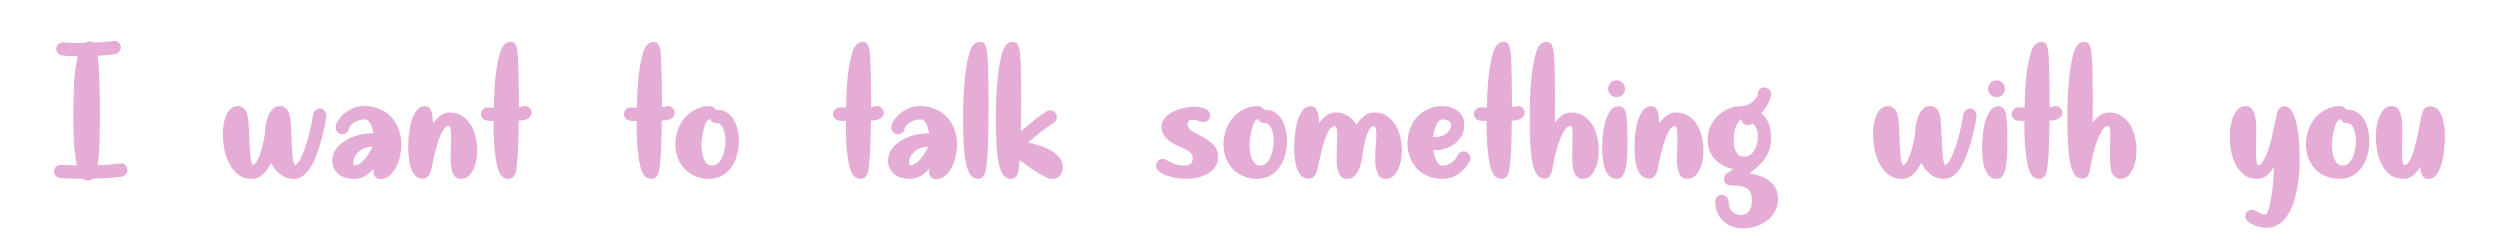 <svg width="1915" height="184" viewBox="0 0 1915 184" fill="none" xmlns="http://www.w3.org/2000/svg">
<g clip-path="url(#clip0_14_3)">
<path d="M43.087 37.55C43.087 35.85 43.597 34.603 44.617 33.81C45.75 32.903 47.11 32.45 48.697 32.45C49.83 32.563 51.133 32.62 52.607 32.62C53.853 32.733 55.27 32.847 56.857 32.96C58.557 32.96 60.427 32.96 62.467 32.96C63.6 32.96 64.45 32.903 65.017 32.79C65.697 32.337 66.377 32.053 67.057 31.94C67.737 31.827 68.303 31.77 68.757 31.77C69.777 31.77 70.74 32.053 71.647 32.62C74.027 32.507 76.463 32.393 78.957 32.28C81.563 32.053 84.17 31.77 86.777 31.43C86.89 31.317 87.117 31.26 87.457 31.26C88.93 31.26 90.12 31.77 91.027 32.79C92.047 33.81 92.557 35 92.557 36.36C92.557 37.607 92.103 38.74 91.197 39.76C90.403 40.667 89.383 41.233 88.137 41.46C85.87 41.8 83.603 42.083 81.337 42.31C79.183 42.423 77.03 42.537 74.877 42.65C75.67 50.47 76.123 58.29 76.237 66.11C76.463 73.93 76.577 81.75 76.577 89.57C76.577 92.63 76.52 95.86 76.407 99.26C76.407 102.547 76.35 105.833 76.237 109.12C76.123 112.407 75.953 115.58 75.727 118.64C75.5 121.587 75.217 124.25 74.877 126.63C77.823 126.403 80.713 126.233 83.547 126.12C86.38 125.893 89.157 125.61 91.877 125.27C91.99 125.27 92.103 125.27 92.217 125.27C92.33 125.157 92.443 125.1 92.557 125.1C94.03 125.1 95.22 125.61 96.127 126.63C97.147 127.65 97.657 128.84 97.657 130.2C97.657 131.447 97.203 132.58 96.297 133.6C95.503 134.507 94.483 135.073 93.237 135.3C89.61 135.867 85.927 136.263 82.187 136.49C78.447 136.603 74.763 136.717 71.137 136.83C70.457 137.51 69.777 137.907 69.097 138.02C68.417 138.247 67.85 138.36 67.397 138.36C66.83 138.36 66.207 138.247 65.527 138.02C64.847 137.907 64.11 137.567 63.317 137C58.557 136.887 54.533 136.773 51.247 136.66C48.073 136.547 46.373 136.49 46.147 136.49C44.787 136.263 43.653 135.697 42.747 134.79C41.84 133.77 41.387 132.637 41.387 131.39C41.387 129.803 41.897 128.557 42.917 127.65C44.05 126.743 45.353 126.29 46.827 126.29C46.94 126.29 48.073 126.347 50.227 126.46C52.38 126.573 55.27 126.63 58.897 126.63C57.65 120.17 56.857 113.653 56.517 107.08C56.29 100.393 56.177 93.82 56.177 87.36C56.177 80.22 56.347 72.853 56.687 65.26C57.027 57.667 57.99 50.3 59.577 43.16C52.437 42.933 48.47 42.707 47.677 42.48C46.43 42.367 45.353 41.857 44.447 40.95C43.54 39.93 43.087 38.797 43.087 37.55ZM170.733 103.17C170.733 101.357 170.846 99.203 171.073 96.71C171.413 94.217 171.979 91.837 172.773 89.57C173.679 87.19 174.869 85.207 176.343 83.62C177.816 82.033 179.799 81.24 182.293 81.24C183.653 81.24 184.786 81.58 185.693 82.26C186.713 82.827 187.506 83.62 188.073 84.64C188.753 85.547 189.206 86.623 189.433 87.87C189.773 89.003 189.999 90.137 190.113 91.27C190.339 93.197 190.509 95.293 190.623 97.56C190.736 99.827 190.849 102.263 190.963 104.87C191.076 107.477 191.189 110.027 191.303 112.52C191.416 115.013 191.586 117.393 191.813 119.66C192.039 121.813 192.323 123.4 192.663 124.42C193.003 125.44 193.286 126.177 193.513 126.63C194.986 126.063 196.233 124.703 197.253 122.55C198.386 120.283 199.349 117.847 200.143 115.24C200.936 112.52 201.559 109.913 202.013 107.42C202.579 104.813 202.919 102.83 203.033 101.47C203.033 99.77 203.203 97.787 203.543 95.52C203.996 93.14 204.619 90.93 205.413 88.89C206.319 86.737 207.509 84.923 208.983 83.45C210.456 81.977 212.326 81.24 214.593 81.24C215.953 81.24 217.086 81.58 217.993 82.26C219.013 82.827 219.806 83.62 220.373 84.64C221.053 85.547 221.506 86.623 221.733 87.87C222.073 89.003 222.299 90.137 222.413 91.27C222.639 93.197 222.809 95.293 222.923 97.56C223.036 99.827 223.149 102.263 223.263 104.87C223.376 107.477 223.489 110.027 223.603 112.52C223.716 115.013 223.886 117.393 224.113 119.66C224.339 121.813 224.623 123.4 224.963 124.42C225.303 125.44 225.586 126.177 225.813 126.63C227.626 125.723 229.326 123.57 230.913 120.17C232.499 116.657 233.916 112.86 235.163 108.78C236.409 104.587 237.429 100.507 238.223 96.54C239.016 92.573 239.583 89.57 239.923 87.53C240.149 86.283 240.716 85.263 241.623 84.47C242.529 83.563 243.606 83.11 244.853 83.11C246.326 83.11 247.516 83.62 248.423 84.64C249.443 85.66 249.953 86.85 249.953 88.21C249.953 89.57 249.726 91.327 249.273 93.48C248.933 95.52 248.479 97.673 247.913 99.94C247.459 102.093 246.949 104.19 246.383 106.23C245.816 108.27 245.363 109.913 245.023 111.16C244.343 113.313 243.436 115.92 242.303 118.98C241.283 121.927 239.979 124.76 238.393 127.48C236.806 130.087 234.879 132.353 232.613 134.28C230.459 136.093 227.966 137 225.133 137C221.166 137 217.653 135.81 214.593 133.43C211.646 131.05 209.323 128.16 207.623 124.76C206.943 126.233 206.093 127.707 205.073 129.18C204.166 130.653 203.089 131.957 201.843 133.09C200.709 134.223 199.349 135.187 197.763 135.98C196.289 136.66 194.646 137 192.833 137C188.639 137 185.126 135.867 182.293 133.6C179.459 131.333 177.193 128.5 175.493 125.1C173.793 121.7 172.546 118.073 171.753 114.22C171.073 110.253 170.733 106.57 170.733 103.17ZM271.559 137C265.665 137 261.359 135.583 258.639 132.75C255.919 129.917 254.559 126.8 254.559 123.4C254.559 119.66 255.579 116.487 257.619 113.88C259.659 111.16 262.209 108.95 265.269 107.25C268.329 105.437 271.615 104.133 275.129 103.34C278.755 102.547 282.099 102.15 285.159 102.15C285.499 102.15 285.782 102.207 286.009 102.32C285.895 101.413 285.669 100.337 285.329 99.09C285.102 97.843 284.705 96.653 284.139 95.52C283.685 94.387 283.062 93.423 282.269 92.63C281.475 91.837 280.455 91.44 279.209 91.44C278.189 91.44 276.999 91.61 275.639 91.95C274.392 92.29 273.145 92.8 271.899 93.48C270.765 94.16 269.745 94.953 268.839 95.86C267.932 96.767 267.365 97.787 267.139 98.92C266.912 100.167 266.345 101.13 265.439 101.81C264.532 102.49 263.455 102.83 262.209 102.83C260.849 102.83 259.659 102.377 258.639 101.47C257.619 100.45 257.109 99.203 257.109 97.73C257.109 95.803 257.845 93.82 259.319 91.78C260.905 89.74 262.379 88.097 263.739 86.85C265.325 85.603 267.365 84.357 269.859 83.11C272.465 81.863 275.582 81.24 279.209 81.24C283.629 81.24 287.539 82.033 290.939 83.62C294.452 85.093 297.399 87.133 299.779 89.74C302.272 92.347 304.142 95.463 305.389 99.09C306.749 102.717 307.429 106.627 307.429 110.82C307.429 113.2 307.145 115.92 306.579 118.98C306.012 121.927 305.049 124.76 303.689 127.48C302.442 130.2 300.742 132.523 298.589 134.45C296.549 136.263 294.055 137.17 291.109 137.17C289.749 137.17 288.559 136.66 287.539 135.64C286.519 134.62 286.009 133.43 286.009 132.07C286.009 131.843 286.009 131.617 286.009 131.39C286.122 131.05 286.179 130.767 286.179 130.54C286.405 130.087 286.519 129.577 286.519 129.01C281.872 134.337 276.885 137 271.559 137ZM285.329 112.35C283.629 112.35 281.872 112.633 280.059 113.2C278.359 113.767 276.772 114.617 275.299 115.75C273.939 116.883 272.805 118.187 271.899 119.66C271.105 121.133 270.709 122.833 270.709 124.76C270.709 126.007 270.822 126.63 271.049 126.63C272.635 126.63 274.165 126.177 275.639 125.27C277.112 124.25 278.472 123.003 279.719 121.53C280.965 120.057 282.042 118.47 282.949 116.77C283.969 115.07 284.762 113.597 285.329 112.35ZM345.32 115.24C345.32 114.107 345.377 112.52 345.49 110.48C345.603 108.327 345.603 106.23 345.49 104.19C345.49 102.15 345.377 100.393 345.15 98.92C344.923 97.333 344.47 96.54 343.79 96.54C342.543 96.54 341.353 97.22 340.22 98.58C339.2 99.94 338.237 101.697 337.33 103.85C336.423 106.003 335.573 108.44 334.78 111.16C334.1 113.767 333.42 116.317 332.74 118.81C332.173 121.303 331.663 123.627 331.21 125.78C330.87 127.933 330.53 129.577 330.19 130.71C329.737 132.297 329 133.713 327.98 134.96C327.073 136.207 325.713 136.83 323.9 136.83C321.407 136.83 319.367 135.98 317.78 134.28C316.307 132.467 315.173 130.313 314.38 127.82C313.7 125.327 313.247 122.72 313.02 120C312.793 117.28 312.68 115.013 312.68 113.2C312.68 111.273 312.793 108.553 313.02 105.04C313.36 101.413 313.927 97.843 314.72 94.33C315.627 90.817 316.93 87.813 318.63 85.32C320.33 82.713 322.597 81.41 325.43 81.41C327.017 81.41 328.207 81.863 329 82.77C329.793 83.677 330.36 84.81 330.7 86.17C331.153 87.53 331.38 88.947 331.38 90.42C331.493 91.893 331.607 93.197 331.72 94.33C333.193 92.177 335.007 90.307 337.16 88.72C339.313 87.02 341.75 86.17 344.47 86.17C348.323 86.17 351.553 87.077 354.16 88.89C356.88 90.703 359.09 93.027 360.79 95.86C362.49 98.693 363.68 101.81 364.36 105.21C365.153 108.61 365.55 111.897 365.55 115.07C365.55 116.883 365.38 119.093 365.04 121.7C364.7 124.193 364.02 126.573 363 128.84C362.093 131.107 360.847 133.033 359.26 134.62C357.673 136.207 355.633 137 353.14 137C350.76 137 349.003 136.15 347.87 134.45C346.85 132.75 346.113 130.71 345.66 128.33C345.207 125.95 345.037 123.57 345.15 121.19C345.263 118.697 345.32 116.713 345.32 115.24ZM396.463 40.27C396.803 42.423 396.973 45.597 396.973 49.79C397.2 53.643 397.313 58.063 397.313 63.05C397.427 68.037 397.483 73.25 397.483 78.69V82.09C399.07 81.977 400.033 81.807 400.373 81.58C401.053 81.353 401.62 81.24 402.073 81.24C403.547 81.24 404.737 81.75 405.643 82.77C406.663 83.79 407.173 84.98 407.173 86.34C407.173 87.587 406.833 88.607 406.153 89.4C405.473 90.193 404.623 90.817 403.603 91.27C402.697 91.61 401.677 91.893 400.543 92.12C399.41 92.233 398.333 92.347 397.313 92.46C397.313 98.353 397.2 104.247 396.973 110.14C396.86 116.033 396.463 121.927 395.783 127.82C395.67 128.84 395.5 129.917 395.273 131.05C395.047 132.07 394.707 133.033 394.253 133.94C393.8 134.847 393.177 135.583 392.383 136.15C391.59 136.717 390.57 137 389.323 137C388.19 137 386.887 136.603 385.413 135.81C384.053 134.903 382.863 133.147 381.843 130.54C381.05 128.273 380.37 125.497 379.803 122.21C379.35 118.923 378.953 115.523 378.613 112.01C378.387 108.497 378.217 105.097 378.103 101.81C378.103 98.523 378.103 95.69 378.103 93.31V92.63C376.743 92.63 375.61 92.63 374.703 92.63C373.797 92.517 373.287 92.46 373.173 92.46C371.813 92.347 370.623 91.78 369.603 90.76C368.697 89.74 368.3 88.493 368.413 87.02C368.527 85.66 369.093 84.527 370.113 83.62C371.133 82.6 372.38 82.147 373.853 82.26C374.193 82.26 374.59 82.26 375.043 82.26C375.61 82.373 376.687 82.43 378.273 82.43C378.387 79.257 378.5 75.913 378.613 72.4C378.727 68.773 378.953 65.147 379.293 61.52C379.633 57.893 380.087 54.323 380.653 50.81C381.22 47.297 381.957 44.01 382.863 40.95C383.09 39.93 383.43 38.91 383.883 37.89C384.337 36.87 384.847 35.963 385.413 35.17C386.093 34.263 386.887 33.527 387.793 32.96C388.7 32.393 389.72 32.11 390.853 32.11C393.233 32.11 394.707 33.017 395.273 34.83C395.953 36.643 396.35 38.457 396.463 40.27ZM506.034 40.27C506.374 42.423 506.544 45.597 506.544 49.79C506.77 53.643 506.884 58.063 506.884 63.05C506.997 68.037 507.054 73.25 507.054 78.69V82.09C508.64 81.977 509.604 81.807 509.944 81.58C510.624 81.353 511.19 81.24 511.644 81.24C513.117 81.24 514.307 81.75 515.214 82.77C516.234 83.79 516.744 84.98 516.744 86.34C516.744 87.587 516.404 88.607 515.724 89.4C515.044 90.193 514.194 90.817 513.174 91.27C512.267 91.61 511.247 91.893 510.114 92.12C508.98 92.233 507.904 92.347 506.884 92.46C506.884 98.353 506.77 104.247 506.544 110.14C506.43 116.033 506.034 121.927 505.354 127.82C505.24 128.84 505.07 129.917 504.844 131.05C504.617 132.07 504.277 133.033 503.824 133.94C503.37 134.847 502.747 135.583 501.954 136.15C501.16 136.717 500.14 137 498.894 137C497.76 137 496.457 136.603 494.984 135.81C493.624 134.903 492.434 133.147 491.414 130.54C490.62 128.273 489.94 125.497 489.374 122.21C488.92 118.923 488.524 115.523 488.184 112.01C487.957 108.497 487.787 105.097 487.674 101.81C487.674 98.523 487.674 95.69 487.674 93.31V92.63C486.314 92.63 485.18 92.63 484.274 92.63C483.367 92.517 482.857 92.46 482.744 92.46C481.384 92.347 480.194 91.78 479.174 90.76C478.267 89.74 477.87 88.493 477.984 87.02C478.097 85.66 478.664 84.527 479.684 83.62C480.704 82.6 481.95 82.147 483.424 82.26C483.764 82.26 484.16 82.26 484.614 82.26C485.18 82.373 486.257 82.43 487.844 82.43C487.957 79.257 488.07 75.913 488.184 72.4C488.297 68.773 488.524 65.147 488.864 61.52C489.204 57.893 489.657 54.323 490.224 50.81C490.79 47.297 491.527 44.01 492.434 40.95C492.66 39.93 493 38.91 493.454 37.89C493.907 36.87 494.417 35.963 494.984 35.17C495.664 34.263 496.457 33.527 497.364 32.96C498.27 32.393 499.29 32.11 500.424 32.11C502.804 32.11 504.277 33.017 504.844 34.83C505.524 36.643 505.92 38.457 506.034 40.27ZM543.541 81.24C544.788 81.24 545.808 81.58 546.601 82.26C547.508 82.827 548.075 83.45 548.301 84.13H549.661C552.721 84.13 555.271 84.923 557.311 86.51C559.465 87.983 561.165 89.91 562.411 92.29C563.658 94.67 564.565 97.277 565.131 100.11C565.698 102.943 565.981 105.607 565.981 108.1C565.981 111.16 565.585 114.39 564.791 117.79C563.998 121.19 562.695 124.307 560.881 127.14C559.068 129.973 556.631 132.353 553.571 134.28C550.625 136.093 546.998 137 542.691 137C539.291 137 536.061 136.377 533.001 135.13C529.941 133.883 527.221 132.127 524.841 129.86C522.575 127.593 520.761 124.817 519.401 121.53C518.041 118.243 517.361 114.56 517.361 110.48C517.361 106.74 517.985 103.113 519.231 99.6C520.478 96.087 522.235 92.97 524.501 90.25C526.881 87.53 529.658 85.377 532.831 83.79C536.118 82.09 539.688 81.24 543.541 81.24ZM548.811 94.33C546.658 94.33 545.015 93.31 543.881 91.27C542.748 91.27 541.728 92.177 540.821 93.99C540.028 95.69 539.348 97.673 538.781 99.94C538.328 102.093 537.931 104.247 537.591 106.4C537.365 108.553 537.251 109.97 537.251 110.65C537.251 111.103 537.308 112.18 537.421 113.88C537.535 115.58 537.818 117.393 538.271 119.32C538.838 121.247 539.688 123.003 540.821 124.59C541.955 126.063 543.541 126.8 545.581 126.8C547.508 126.8 549.095 126.12 550.341 124.76C551.701 123.4 552.778 121.757 553.571 119.83C554.365 117.79 554.931 115.693 555.271 113.54C555.611 111.387 555.781 109.517 555.781 107.93C555.781 106.797 555.668 105.493 555.441 104.02C555.328 102.433 554.988 100.96 554.421 99.6C553.968 98.127 553.288 96.88 552.381 95.86C551.475 94.84 550.285 94.33 548.811 94.33ZM666.239 40.27C666.579 42.423 666.749 45.597 666.749 49.79C666.976 53.643 667.089 58.063 667.089 63.05C667.202 68.037 667.259 73.25 667.259 78.69V82.09C668.846 81.977 669.809 81.807 670.149 81.58C670.829 81.353 671.396 81.24 671.849 81.24C673.322 81.24 674.512 81.75 675.419 82.77C676.439 83.79 676.949 84.98 676.949 86.34C676.949 87.587 676.609 88.607 675.929 89.4C675.249 90.193 674.399 90.817 673.379 91.27C672.472 91.61 671.452 91.893 670.319 92.12C669.186 92.233 668.109 92.347 667.089 92.46C667.089 98.353 666.976 104.247 666.749 110.14C666.636 116.033 666.239 121.927 665.559 127.82C665.446 128.84 665.276 129.917 665.049 131.05C664.822 132.07 664.482 133.033 664.029 133.94C663.576 134.847 662.952 135.583 662.159 136.15C661.366 136.717 660.346 137 659.099 137C657.966 137 656.662 136.603 655.189 135.81C653.829 134.903 652.639 133.147 651.619 130.54C650.826 128.273 650.146 125.497 649.579 122.21C649.126 118.923 648.729 115.523 648.389 112.01C648.162 108.497 647.992 105.097 647.879 101.81C647.879 98.523 647.879 95.69 647.879 93.31V92.63C646.519 92.63 645.386 92.63 644.479 92.63C643.572 92.517 643.062 92.46 642.949 92.46C641.589 92.347 640.399 91.78 639.379 90.76C638.472 89.74 638.076 88.493 638.189 87.02C638.302 85.66 638.869 84.527 639.889 83.62C640.909 82.6 642.156 82.147 643.629 82.26C643.969 82.26 644.366 82.26 644.819 82.26C645.386 82.373 646.462 82.43 648.049 82.43C648.162 79.257 648.276 75.913 648.389 72.4C648.502 68.773 648.729 65.147 649.069 61.52C649.409 57.893 649.862 54.323 650.429 50.81C650.996 47.297 651.732 44.01 652.639 40.95C652.866 39.93 653.206 38.91 653.659 37.89C654.112 36.87 654.622 35.963 655.189 35.17C655.869 34.263 656.662 33.527 657.569 32.96C658.476 32.393 659.496 32.11 660.629 32.11C663.009 32.11 664.482 33.017 665.049 34.83C665.729 36.643 666.126 38.457 666.239 40.27ZM697.223 137C691.329 137 687.023 135.583 684.303 132.75C681.583 129.917 680.223 126.8 680.223 123.4C680.223 119.66 681.243 116.487 683.283 113.88C685.323 111.16 687.873 108.95 690.933 107.25C693.993 105.437 697.279 104.133 700.793 103.34C704.419 102.547 707.763 102.15 710.823 102.15C711.163 102.15 711.446 102.207 711.673 102.32C711.559 101.413 711.333 100.337 710.993 99.09C710.766 97.843 710.369 96.653 709.803 95.52C709.349 94.387 708.726 93.423 707.933 92.63C707.139 91.837 706.119 91.44 704.873 91.44C703.853 91.44 702.663 91.61 701.303 91.95C700.056 92.29 698.809 92.8 697.563 93.48C696.429 94.16 695.409 94.953 694.503 95.86C693.596 96.767 693.029 97.787 692.803 98.92C692.576 100.167 692.009 101.13 691.103 101.81C690.196 102.49 689.119 102.83 687.873 102.83C686.513 102.83 685.323 102.377 684.303 101.47C683.283 100.45 682.773 99.203 682.773 97.73C682.773 95.803 683.509 93.82 684.983 91.78C686.569 89.74 688.043 88.097 689.403 86.85C690.989 85.603 693.029 84.357 695.523 83.11C698.129 81.863 701.246 81.24 704.873 81.24C709.293 81.24 713.203 82.033 716.603 83.62C720.116 85.093 723.063 87.133 725.443 89.74C727.936 92.347 729.806 95.463 731.053 99.09C732.413 102.717 733.093 106.627 733.093 110.82C733.093 113.2 732.809 115.92 732.243 118.98C731.676 121.927 730.713 124.76 729.353 127.48C728.106 130.2 726.406 132.523 724.253 134.45C722.213 136.263 719.719 137.17 716.773 137.17C715.413 137.17 714.223 136.66 713.203 135.64C712.183 134.62 711.673 133.43 711.673 132.07C711.673 131.843 711.673 131.617 711.673 131.39C711.786 131.05 711.843 130.767 711.843 130.54C712.069 130.087 712.183 129.577 712.183 129.01C707.536 134.337 702.549 137 697.223 137ZM710.993 112.35C709.293 112.35 707.536 112.633 705.723 113.2C704.023 113.767 702.436 114.617 700.963 115.75C699.603 116.883 698.469 118.187 697.563 119.66C696.769 121.133 696.373 122.833 696.373 124.76C696.373 126.007 696.486 126.63 696.713 126.63C698.299 126.63 699.829 126.177 701.303 125.27C702.776 124.25 704.136 123.003 705.383 121.53C706.629 120.057 707.706 118.47 708.613 116.77C709.633 115.07 710.426 113.597 710.993 112.35ZM737.834 93.31C737.834 89.457 737.834 85.263 737.834 80.73C737.947 76.197 738.174 71.607 738.514 66.96C738.854 62.313 739.307 57.78 739.874 53.36C740.554 48.827 741.404 44.69 742.424 40.95C742.991 39.023 743.841 37.097 744.974 35.17C746.221 33.13 748.091 32.11 750.584 32.11C752.851 32.11 754.267 33.017 754.834 34.83C755.514 36.643 755.967 38.457 756.194 40.27C756.761 46.73 757.044 53.133 757.044 59.48C757.157 65.827 757.214 72.23 757.214 78.69C757.214 86.397 757.157 94.613 757.044 103.34C756.931 112.067 756.421 120.227 755.514 127.82C755.401 128.84 755.231 129.917 755.004 131.05C754.777 132.07 754.437 133.033 753.984 133.94C753.531 134.847 752.907 135.583 752.114 136.15C751.321 136.717 750.301 137 749.054 137C747.807 137 746.504 136.603 745.144 135.81C743.784 134.903 742.594 133.147 741.574 130.54C740.667 128.273 739.931 125.497 739.364 122.21C738.911 118.923 738.571 115.523 738.344 112.01C738.117 108.497 737.947 105.097 737.834 101.81C737.834 98.523 737.834 95.69 737.834 93.31ZM762.914 93.31C762.914 89.457 762.914 85.263 762.914 80.73C763.028 76.197 763.254 71.607 763.594 66.96C763.934 62.313 764.388 57.78 764.954 53.36C765.634 48.827 766.484 44.69 767.504 40.95C768.071 39.023 768.921 37.097 770.054 35.17C771.301 33.13 773.171 32.11 775.664 32.11C777.931 32.11 779.348 33.017 779.914 34.83C780.594 36.643 781.048 38.457 781.274 40.27C781.841 46.73 782.124 53.133 782.124 59.48C782.238 65.827 782.294 72.23 782.294 78.69C782.294 82.543 782.238 86.34 782.124 90.08C782.124 93.707 782.068 97.163 781.954 100.45C783.654 99.09 785.411 97.673 787.224 96.2C789.038 94.613 790.794 93.14 792.494 91.78C794.308 90.42 796.008 89.173 797.594 88.04C799.294 86.793 800.711 85.83 801.844 85.15C802.638 84.697 803.488 84.47 804.394 84.47C805.868 84.47 807.058 84.98 807.964 86C808.984 87.02 809.494 88.21 809.494 89.57C809.494 91.497 808.701 92.97 807.114 93.99C806.094 94.67 804.791 95.577 803.204 96.71C801.731 97.73 800.088 98.92 798.274 100.28C796.574 101.64 794.761 103.113 792.834 104.7C791.021 106.173 789.264 107.647 787.564 109.12C789.944 109.573 792.664 110.31 795.724 111.33C798.784 112.237 801.674 113.427 804.394 114.9C807.114 116.373 809.381 118.187 811.194 120.34C813.121 122.493 814.084 125.043 814.084 127.99C814.084 130.257 813.461 132.297 812.214 134.11C811.081 135.923 809.211 136.887 806.604 137C805.358 137.113 803.998 136.887 802.524 136.32C801.164 135.753 799.464 134.903 797.424 133.77C794.591 132.183 791.814 130.427 789.094 128.5C786.374 126.573 783.711 124.59 781.104 122.55C780.991 124.363 780.821 126.12 780.594 127.82C780.481 128.84 780.311 129.917 780.084 131.05C779.858 132.07 779.518 133.033 779.064 133.94C778.611 134.847 777.988 135.583 777.194 136.15C776.401 136.717 775.381 137 774.134 137C772.888 137 771.584 136.603 770.224 135.81C768.864 134.903 767.674 133.147 766.654 130.54C765.748 128.273 765.011 125.497 764.444 122.21C763.991 118.923 763.651 115.523 763.424 112.01C763.198 108.497 763.028 105.097 762.914 101.81C762.914 98.523 762.914 95.69 762.914 93.31ZM908.696 137C906.769 137 904.446 136.83 901.726 136.49C899.119 136.037 896.626 135.413 894.246 134.62C891.866 133.827 889.826 132.807 888.126 131.56C886.426 130.2 885.576 128.613 885.576 126.8C885.576 125.327 886.086 124.137 887.106 123.23C888.126 122.21 889.316 121.7 890.676 121.7C891.923 121.7 892.943 122.04 893.736 122.72C894.983 123.627 896.853 124.533 899.346 125.44C901.953 126.347 904.503 126.8 906.996 126.8C908.923 126.8 910.509 126.403 911.756 125.61C913.003 124.817 913.626 123.4 913.626 121.36C913.626 120.113 913.343 119.037 912.776 118.13C912.209 117.223 911.473 116.487 910.566 115.92C909.659 115.24 908.583 114.617 907.336 114.05C906.203 113.483 905.013 112.917 903.766 112.35C902.179 111.67 900.536 110.877 898.836 109.97C897.249 109.063 895.776 108.043 894.416 106.91C893.056 105.663 891.923 104.247 891.016 102.66C890.109 101.073 889.656 99.317 889.656 97.39C889.656 94.557 890.563 92.177 892.376 90.25C894.189 88.21 896.399 86.567 899.006 85.32C901.613 84.073 904.333 83.167 907.166 82.6C909.999 82.033 912.493 81.75 914.646 81.75C915.666 81.75 916.856 81.863 918.216 82.09C919.689 82.203 921.049 82.487 922.296 82.94C923.656 83.393 924.789 84.073 925.696 84.98C926.603 85.887 927.056 87.02 927.056 88.38C927.056 89.74 926.546 90.93 925.526 91.95C924.619 92.97 923.429 93.48 921.956 93.48C921.049 93.48 919.746 93.197 918.046 92.63C916.459 92.063 914.873 91.78 913.286 91.78C912.266 91.78 911.416 92.007 910.736 92.46C910.056 92.913 909.716 93.763 909.716 95.01C909.716 97.277 910.736 99.033 912.776 100.28C914.816 101.413 917.026 102.603 919.406 103.85C922.806 105.55 925.923 107.647 928.756 110.14C931.589 112.633 933.006 116.033 933.006 120.34C933.006 123.513 932.156 126.177 930.456 128.33C928.756 130.483 926.659 132.24 924.166 133.6C921.673 134.847 919.009 135.753 916.176 136.32C913.343 136.773 910.849 137 908.696 137ZM963.395 81.24C964.642 81.24 965.662 81.58 966.455 82.26C967.362 82.827 967.928 83.45 968.155 84.13H969.515C972.575 84.13 975.125 84.923 977.165 86.51C979.318 87.983 981.018 89.91 982.265 92.29C983.512 94.67 984.418 97.277 984.985 100.11C985.552 102.943 985.835 105.607 985.835 108.1C985.835 111.16 985.438 114.39 984.645 117.79C983.852 121.19 982.548 124.307 980.735 127.14C978.922 129.973 976.485 132.353 973.425 134.28C970.478 136.093 966.852 137 962.545 137C959.145 137 955.915 136.377 952.855 135.13C949.795 133.883 947.075 132.127 944.695 129.86C942.428 127.593 940.615 124.817 939.255 121.53C937.895 118.243 937.215 114.56 937.215 110.48C937.215 106.74 937.838 103.113 939.085 99.6C940.332 96.087 942.088 92.97 944.355 90.25C946.735 87.53 949.512 85.377 952.685 83.79C955.972 82.09 959.542 81.24 963.395 81.24ZM968.665 94.33C966.512 94.33 964.868 93.31 963.735 91.27C962.602 91.27 961.582 92.177 960.675 93.99C959.882 95.69 959.202 97.673 958.635 99.94C958.182 102.093 957.785 104.247 957.445 106.4C957.218 108.553 957.105 109.97 957.105 110.65C957.105 111.103 957.162 112.18 957.275 113.88C957.388 115.58 957.672 117.393 958.125 119.32C958.692 121.247 959.542 123.003 960.675 124.59C961.808 126.063 963.395 126.8 965.435 126.8C967.362 126.8 968.948 126.12 970.195 124.76C971.555 123.4 972.632 121.757 973.425 119.83C974.218 117.79 974.785 115.693 975.125 113.54C975.465 111.387 975.635 109.517 975.635 107.93C975.635 106.797 975.522 105.493 975.295 104.02C975.182 102.433 974.842 100.96 974.275 99.6C973.822 98.127 973.142 96.88 972.235 95.86C971.328 94.84 970.138 94.33 968.665 94.33ZM1002.58 136.83C1000.08 136.83 998.043 135.98 996.456 134.28C994.983 132.467 993.849 130.313 993.056 127.82C992.376 125.327 991.923 122.72 991.696 120C991.469 117.28 991.356 115.013 991.356 113.2C991.356 111.273 991.469 108.553 991.696 105.04C992.036 101.413 992.603 97.843 993.396 94.33C994.303 90.817 995.606 87.813 997.306 85.32C999.006 82.713 1001.27 81.41 1004.11 81.41C1005.69 81.41 1006.88 81.863 1007.68 82.77C1008.47 83.677 1009.04 84.81 1009.38 86.17C1009.83 87.53 1010.06 88.947 1010.06 90.42C1010.17 91.893 1010.28 93.197 1010.4 94.33C1011.87 92.177 1013.68 90.307 1015.84 88.72C1017.99 87.02 1020.43 86.17 1023.15 86.17C1026.55 86.17 1029.61 87.02 1032.33 88.72C1035.05 90.307 1037.31 92.573 1039.13 95.52C1040.6 93.027 1042.47 90.873 1044.74 89.06C1047 87.133 1049.67 86.17 1052.73 86.17C1056.58 86.17 1059.81 87.077 1062.42 88.89C1065.14 90.703 1067.35 93.027 1069.05 95.86C1070.75 98.693 1071.94 101.81 1072.62 105.21C1073.41 108.61 1073.81 111.897 1073.81 115.07C1073.81 116.883 1073.64 119.093 1073.3 121.7C1072.96 124.193 1072.28 126.573 1071.26 128.84C1070.35 131.107 1069.1 133.033 1067.52 134.62C1065.93 136.207 1063.89 137 1061.4 137C1059.02 137 1057.26 136.15 1056.13 134.45C1055.11 132.75 1054.37 130.71 1053.92 128.33C1053.46 125.95 1053.29 123.57 1053.41 121.19C1053.52 118.697 1053.58 116.713 1053.58 115.24C1053.58 114.107 1053.69 112.52 1053.92 110.48C1054.14 108.327 1054.26 106.23 1054.26 104.19C1054.37 102.15 1054.26 100.393 1053.92 98.92C1053.69 97.333 1053.07 96.54 1052.05 96.54C1051.03 96.54 1050.06 97.277 1049.16 98.75C1048.25 100.223 1047.46 101.98 1046.78 104.02C1046.1 106.06 1045.53 108.157 1045.08 110.31C1044.62 112.35 1044.34 113.937 1044.23 115.07C1043.89 116.883 1043.55 119.093 1043.21 121.7C1042.87 124.193 1042.24 126.573 1041.34 128.84C1040.54 131.107 1039.35 133.033 1037.77 134.62C1036.29 136.207 1034.31 137 1031.82 137C1029.44 137 1027.68 136.15 1026.55 134.45C1025.53 132.75 1024.79 130.71 1024.34 128.33C1023.88 125.95 1023.71 123.57 1023.83 121.19C1023.94 118.697 1024 116.713 1024 115.24C1024 114.107 1024.05 112.52 1024.17 110.48C1024.28 108.327 1024.34 106.23 1024.34 104.19C1024.34 102.15 1024.22 100.393 1024 98.92C1023.77 97.333 1023.26 96.54 1022.47 96.54C1020.54 96.54 1018.84 98.013 1017.37 100.96C1015.89 103.793 1014.59 107.137 1013.46 110.99C1012.44 114.843 1011.53 118.697 1010.74 122.55C1009.94 126.29 1009.32 129.01 1008.87 130.71C1008.41 132.297 1007.68 133.713 1006.66 134.96C1005.75 136.207 1004.39 136.83 1002.58 136.83ZM1078.16 109.8C1078.16 105.947 1078.79 102.32 1080.03 98.92C1081.28 95.407 1083.04 92.347 1085.3 89.74C1087.68 87.133 1090.52 85.093 1093.8 83.62C1097.09 82.033 1100.77 81.24 1104.85 81.24C1109.27 81.24 1113.18 82.487 1116.58 84.98C1119.98 87.473 1121.68 91.1 1121.68 95.86C1121.68 98.807 1121 101.47 1119.64 103.85C1118.4 106.23 1116.7 108.27 1114.54 109.97C1112.39 111.557 1110.01 112.803 1107.4 113.71C1104.8 114.617 1102.13 115.07 1099.41 115.07C1099.07 115.07 1098.56 114.957 1097.88 114.73C1098 115.523 1098.22 116.657 1098.56 118.13C1098.9 119.49 1099.36 120.793 1099.92 122.04C1100.49 123.287 1101.17 124.42 1101.96 125.44C1102.76 126.347 1103.72 126.8 1104.85 126.8C1107.35 126.8 1109.67 126.063 1111.82 124.59C1113.98 123.117 1115.56 121.247 1116.58 118.98C1117.49 116.94 1119.02 115.92 1121.17 115.92C1122.65 115.92 1123.84 116.43 1124.74 117.45C1125.76 118.47 1126.27 119.66 1126.27 121.02C1126.27 121.473 1126.16 122.153 1125.93 123.06C1125.82 123.173 1125.37 123.967 1124.57 125.44C1123.78 126.913 1122.53 128.5 1120.83 130.2C1119.13 131.9 1116.98 133.487 1114.37 134.96C1111.77 136.32 1108.65 137 1105.02 137C1100.94 137 1097.26 136.32 1093.97 134.96C1090.69 133.6 1087.85 131.73 1085.47 129.35C1083.21 126.857 1081.39 123.967 1080.03 120.68C1078.79 117.28 1078.16 113.653 1078.16 109.8ZM1104.85 91.44C1103.72 91.44 1102.7 92.007 1101.79 93.14C1101 94.16 1100.32 95.463 1099.75 97.05C1099.19 98.523 1098.73 99.997 1098.39 101.47C1098.05 102.943 1097.83 104.133 1097.71 105.04C1098.05 104.927 1098.62 104.87 1099.41 104.87C1103.38 104.87 1106.38 103.907 1108.42 101.98C1110.46 99.94 1111.48 97.957 1111.48 96.03C1111.48 94.217 1110.75 93.027 1109.27 92.46C1107.8 91.78 1106.33 91.44 1104.85 91.44ZM1157.15 40.27C1157.49 42.423 1157.66 45.597 1157.66 49.79C1157.88 53.643 1158 58.063 1158 63.05C1158.11 68.037 1158.17 73.25 1158.17 78.69V82.09C1159.75 81.977 1160.72 81.807 1161.06 81.58C1161.74 81.353 1162.3 81.24 1162.76 81.24C1164.23 81.24 1165.42 81.75 1166.33 82.77C1167.35 83.79 1167.86 84.98 1167.86 86.34C1167.86 87.587 1167.52 88.607 1166.84 89.4C1166.16 90.193 1165.31 90.817 1164.29 91.27C1163.38 91.61 1162.36 91.893 1161.23 92.12C1160.09 92.233 1159.02 92.347 1158 92.46C1158 98.353 1157.88 104.247 1157.66 110.14C1157.54 116.033 1157.15 121.927 1156.47 127.82C1156.35 128.84 1156.18 129.917 1155.96 131.05C1155.73 132.07 1155.39 133.033 1154.94 133.94C1154.48 134.847 1153.86 135.583 1153.07 136.15C1152.27 136.717 1151.25 137 1150.01 137C1148.87 137 1147.57 136.603 1146.1 135.81C1144.74 134.903 1143.55 133.147 1142.53 130.54C1141.73 128.273 1141.05 125.497 1140.49 122.21C1140.03 118.923 1139.64 115.523 1139.3 112.01C1139.07 108.497 1138.9 105.097 1138.79 101.81C1138.79 98.523 1138.79 95.69 1138.79 93.31V92.63C1137.43 92.63 1136.29 92.63 1135.39 92.63C1134.48 92.517 1133.97 92.46 1133.86 92.46C1132.5 92.347 1131.31 91.78 1130.29 90.76C1129.38 89.74 1128.98 88.493 1129.1 87.02C1129.21 85.66 1129.78 84.527 1130.8 83.62C1131.82 82.6 1133.06 82.147 1134.54 82.26C1134.88 82.26 1135.27 82.26 1135.73 82.26C1136.29 82.373 1137.37 82.43 1138.96 82.43C1139.07 79.257 1139.18 75.913 1139.3 72.4C1139.41 68.773 1139.64 65.147 1139.98 61.52C1140.32 57.893 1140.77 54.323 1141.34 50.81C1141.9 47.297 1142.64 44.01 1143.55 40.95C1143.77 39.93 1144.11 38.91 1144.57 37.89C1145.02 36.87 1145.53 35.963 1146.1 35.17C1146.78 34.263 1147.57 33.527 1148.48 32.96C1149.38 32.393 1150.4 32.11 1151.54 32.11C1153.92 32.11 1155.39 33.017 1155.96 34.83C1156.64 36.643 1157.03 38.457 1157.15 40.27ZM1175.55 130.37C1174.64 128.103 1173.91 125.327 1173.34 122.04C1172.89 118.753 1172.55 115.353 1172.32 111.84C1172.09 108.327 1171.92 104.927 1171.81 101.64C1171.81 98.353 1171.81 95.52 1171.81 93.14C1171.81 89.287 1171.81 85.093 1171.81 80.56C1171.92 76.027 1172.15 71.437 1172.49 66.79C1172.83 62.143 1173.28 57.61 1173.85 53.19C1174.53 48.657 1175.38 44.52 1176.4 40.78C1176.97 38.853 1177.82 36.927 1178.95 35C1180.2 33.073 1182.07 32.11 1184.56 32.11C1186.83 32.11 1188.24 33.017 1188.81 34.83C1189.49 36.53 1189.94 38.287 1190.17 40.1C1190.74 46.56 1191.02 52.963 1191.02 59.31C1191.13 65.657 1191.19 72.06 1191.19 78.52C1191.19 81.24 1191.13 83.903 1191.02 86.51C1191.02 89.003 1191.02 91.497 1191.02 93.99C1192.49 91.95 1194.25 90.137 1196.29 88.55C1198.44 86.963 1200.88 86.17 1203.6 86.17C1207.45 86.17 1210.68 87.077 1213.29 88.89C1216.01 90.703 1218.22 93.027 1219.92 95.86C1221.62 98.693 1222.81 101.81 1223.49 105.21C1224.28 108.61 1224.68 111.897 1224.68 115.07C1224.68 116.883 1224.51 119.093 1224.17 121.7C1223.83 124.193 1223.15 126.573 1222.13 128.84C1221.22 131.107 1219.98 133.033 1218.39 134.62C1216.8 136.207 1214.76 137 1212.27 137C1210.46 137 1208.93 136.32 1207.68 134.96C1206.55 133.94 1205.75 132.467 1205.3 130.54C1204.85 128.5 1204.56 126.347 1204.45 124.08C1204.34 121.813 1204.28 119.603 1204.28 117.45C1204.39 115.183 1204.45 113.257 1204.45 111.67C1204.45 110.763 1204.45 109.46 1204.45 107.76C1204.56 106.06 1204.62 104.417 1204.62 102.83C1204.62 101.13 1204.51 99.657 1204.28 98.41C1204.05 97.163 1203.6 96.54 1202.92 96.54C1201.11 96.54 1199.46 97.843 1197.99 100.45C1196.52 103.057 1195.16 106.06 1193.91 109.46C1192.78 112.86 1191.81 116.26 1191.02 119.66C1190.34 123.06 1189.83 125.553 1189.49 127.14C1189.38 128.16 1189.21 129.237 1188.98 130.37C1188.75 131.503 1188.41 132.58 1187.96 133.6C1187.51 134.507 1186.88 135.3 1186.09 135.98C1185.3 136.547 1184.28 136.83 1183.03 136.83C1181.78 136.83 1180.48 136.433 1179.12 135.64C1177.76 134.733 1176.57 132.977 1175.55 130.37ZM1244.75 130.88C1244.29 132.467 1243.56 133.883 1242.54 135.13C1241.63 136.377 1240.27 137 1238.46 137C1235.96 137 1233.92 136.15 1232.34 134.45C1230.86 132.637 1229.73 130.483 1228.94 127.99C1228.26 125.497 1227.8 122.89 1227.58 120.17C1227.35 117.45 1227.24 115.183 1227.24 113.37C1227.24 111.443 1227.35 108.723 1227.58 105.21C1227.92 101.583 1228.48 98.013 1229.28 94.5C1230.18 90.987 1231.49 87.927 1233.19 85.32C1234.89 82.713 1237.15 81.41 1239.99 81.41C1241.69 81.41 1242.99 82.033 1243.9 83.28C1244.8 84.413 1245.37 85.773 1245.6 87.36C1246.05 90.533 1246.33 93.707 1246.45 96.88C1246.56 100.053 1246.62 103.227 1246.62 106.4C1246.62 107.76 1246.62 109.573 1246.62 111.84C1246.62 113.993 1246.56 116.26 1246.45 118.64C1246.33 121.02 1246.11 123.343 1245.77 125.61C1245.54 127.763 1245.2 129.52 1244.75 130.88ZM1244.75 67.98C1244.75 69.793 1244.12 71.323 1242.88 72.57C1241.63 73.817 1240.1 74.44 1238.29 74.44C1236.47 74.44 1234.94 73.817 1233.7 72.57C1232.45 71.323 1231.83 69.793 1231.83 67.98C1231.83 66.167 1232.45 64.637 1233.7 63.39C1234.94 62.143 1236.47 61.52 1238.29 61.52C1240.1 61.52 1241.63 62.143 1242.88 63.39C1244.12 64.637 1244.75 66.167 1244.75 67.98ZM1284.64 115.24C1284.64 114.107 1284.69 112.52 1284.81 110.48C1284.92 108.327 1284.92 106.23 1284.81 104.19C1284.81 102.15 1284.69 100.393 1284.47 98.92C1284.24 97.333 1283.79 96.54 1283.11 96.54C1281.86 96.54 1280.67 97.22 1279.54 98.58C1278.52 99.94 1277.55 101.697 1276.65 103.85C1275.74 106.003 1274.89 108.44 1274.1 111.16C1273.42 113.767 1272.74 116.317 1272.06 118.81C1271.49 121.303 1270.98 123.627 1270.53 125.78C1270.19 127.933 1269.85 129.577 1269.51 130.71C1269.05 132.297 1268.32 133.713 1267.3 134.96C1266.39 136.207 1265.03 136.83 1263.22 136.83C1260.72 136.83 1258.68 135.98 1257.1 134.28C1255.62 132.467 1254.49 130.313 1253.7 127.82C1253.02 125.327 1252.56 122.72 1252.34 120C1252.11 117.28 1252 115.013 1252 113.2C1252 111.273 1252.11 108.553 1252.34 105.04C1252.68 101.413 1253.24 97.843 1254.04 94.33C1254.94 90.817 1256.25 87.813 1257.95 85.32C1259.65 82.713 1261.91 81.41 1264.75 81.41C1266.33 81.41 1267.52 81.863 1268.32 82.77C1269.11 83.677 1269.68 84.81 1270.02 86.17C1270.47 87.53 1270.7 88.947 1270.7 90.42C1270.81 91.893 1270.92 93.197 1271.04 94.33C1272.51 92.177 1274.32 90.307 1276.48 88.72C1278.63 87.02 1281.07 86.17 1283.79 86.17C1287.64 86.17 1290.87 87.077 1293.48 88.89C1296.2 90.703 1298.41 93.027 1300.11 95.86C1301.81 98.693 1303 101.81 1303.68 105.21C1304.47 108.61 1304.87 111.897 1304.87 115.07C1304.87 116.883 1304.7 119.093 1304.36 121.7C1304.02 124.193 1303.34 126.573 1302.32 128.84C1301.41 131.107 1300.16 133.033 1298.58 134.62C1296.99 136.207 1294.95 137 1292.46 137C1290.08 137 1288.32 136.15 1287.19 134.45C1286.17 132.75 1285.43 130.71 1284.98 128.33C1284.52 125.95 1284.35 123.57 1284.47 121.19C1284.58 118.697 1284.64 116.713 1284.64 115.24ZM1335.44 174.91C1328.98 174.91 1323.77 172.983 1319.8 169.13C1315.83 165.277 1313.85 160.347 1313.85 154.34C1313.85 152.98 1314.3 151.79 1315.21 150.77C1316.23 149.75 1317.48 149.24 1318.95 149.24C1320.31 149.24 1321.5 149.75 1322.52 150.77C1323.54 151.79 1324.05 152.98 1324.05 154.34C1324.05 157.513 1324.96 160.007 1326.77 161.82C1328.7 163.747 1330.96 164.71 1333.57 164.71C1334.48 164.71 1335.38 164.54 1336.29 164.2C1337.31 163.973 1338.22 163.463 1339.01 162.67C1339.8 161.877 1340.48 160.743 1341.05 159.27C1341.62 157.91 1341.9 156.04 1341.9 153.66C1341.9 149.127 1340.82 146.123 1338.67 144.65C1336.52 143.177 1333.46 142.327 1329.49 142.1H1326.09C1324.5 142.1 1323.14 141.647 1322.01 140.74C1320.99 139.833 1320.54 138.53 1320.65 136.83C1320.65 135.243 1321.39 133.883 1322.86 132.75C1323.09 132.637 1323.6 132.297 1324.39 131.73C1325.3 131.163 1326.37 130.427 1327.62 129.52C1321.95 128.273 1317.25 125.723 1313.51 121.87C1309.88 118.017 1308.07 113.03 1308.07 106.91C1308.07 103.283 1308.75 99.94 1310.11 96.88C1311.58 93.707 1313.51 90.987 1315.89 88.72C1318.27 86.34 1321.05 84.527 1324.22 83.28C1327.39 81.92 1330.74 81.24 1334.25 81.24C1335.84 81.24 1337.37 80.9 1338.84 80.22C1340.31 79.54 1341.62 78.69 1342.75 77.67C1343.88 76.65 1344.79 75.63 1345.47 74.61C1346.15 73.59 1346.49 72.74 1346.49 72.06C1346.49 70.7 1346.94 69.51 1347.85 68.49C1348.87 67.47 1350.12 66.96 1351.59 66.96C1352.95 66.96 1354.14 67.47 1355.16 68.49C1356.18 69.51 1356.69 70.7 1356.69 72.06C1356.69 73.307 1356.24 75.063 1355.33 77.33C1354.54 79.483 1352.5 82.657 1349.21 86.85C1351.93 89.003 1353.86 91.78 1354.99 95.18C1356.12 98.467 1356.69 101.753 1356.69 105.04C1356.69 108.44 1356.29 111.443 1355.5 114.05C1354.71 116.657 1353.57 119.037 1352.1 121.19C1350.63 123.343 1348.87 125.327 1346.83 127.14C1344.79 128.953 1342.58 130.823 1340.2 132.75C1343.15 133.317 1345.92 134.053 1348.53 134.96C1351.14 135.867 1353.4 137.057 1355.33 138.53C1357.37 140.117 1358.96 141.987 1360.09 144.14C1361.34 146.407 1361.96 149.127 1361.96 152.3C1361.96 156.153 1361.11 159.497 1359.41 162.33C1357.82 165.163 1355.73 167.487 1353.12 169.3C1350.51 171.227 1347.62 172.643 1344.45 173.55C1341.39 174.457 1338.39 174.91 1335.44 174.91ZM1327.96 107.08C1327.96 107.873 1328.02 109.007 1328.13 110.48C1328.24 111.84 1328.58 113.257 1329.15 114.73C1329.72 116.09 1330.51 117.337 1331.53 118.47C1332.66 119.49 1334.14 120 1335.95 120C1337.88 120 1339.46 119.547 1340.71 118.64C1342.07 117.62 1343.15 116.373 1343.94 114.9C1344.85 113.427 1345.47 111.84 1345.81 110.14C1346.26 108.327 1346.49 106.627 1346.49 105.04C1346.49 104.247 1346.43 103.34 1346.32 102.32C1346.21 101.3 1345.98 100.28 1345.64 99.26C1345.3 98.24 1344.85 97.333 1344.28 96.54C1343.71 95.633 1343.03 95.01 1342.24 94.67C1341.33 95.463 1340.2 95.86 1338.84 95.86C1337.59 95.86 1336.46 95.463 1335.44 94.67C1334.53 93.763 1333.97 92.687 1333.74 91.44C1332.49 91.893 1331.19 93.593 1329.83 96.54C1328.58 99.373 1327.96 102.887 1327.96 107.08ZM1434.78 103.17C1434.78 101.357 1434.89 99.203 1435.12 96.71C1435.46 94.217 1436.02 91.837 1436.82 89.57C1437.72 87.19 1438.91 85.207 1440.39 83.62C1441.86 82.033 1443.84 81.24 1446.34 81.24C1447.7 81.24 1448.83 81.58 1449.74 82.26C1450.76 82.827 1451.55 83.62 1452.12 84.64C1452.8 85.547 1453.25 86.623 1453.48 87.87C1453.82 89.003 1454.04 90.137 1454.16 91.27C1454.38 93.197 1454.55 95.293 1454.67 97.56C1454.78 99.827 1454.89 102.263 1455.01 104.87C1455.12 107.477 1455.23 110.027 1455.35 112.52C1455.46 115.013 1455.63 117.393 1455.86 119.66C1456.08 121.813 1456.37 123.4 1456.71 124.42C1457.05 125.44 1457.33 126.177 1457.56 126.63C1459.03 126.063 1460.28 124.703 1461.3 122.55C1462.43 120.283 1463.39 117.847 1464.19 115.24C1464.98 112.52 1465.6 109.913 1466.06 107.42C1466.62 104.813 1466.96 102.83 1467.08 101.47C1467.08 99.77 1467.25 97.787 1467.59 95.52C1468.04 93.14 1468.66 90.93 1469.46 88.89C1470.36 86.737 1471.55 84.923 1473.03 83.45C1474.5 81.977 1476.37 81.24 1478.64 81.24C1480 81.24 1481.13 81.58 1482.04 82.26C1483.06 82.827 1483.85 83.62 1484.42 84.64C1485.1 85.547 1485.55 86.623 1485.78 87.87C1486.12 89.003 1486.34 90.137 1486.46 91.27C1486.68 93.197 1486.85 95.293 1486.97 97.56C1487.08 99.827 1487.19 102.263 1487.31 104.87C1487.42 107.477 1487.53 110.027 1487.65 112.52C1487.76 115.013 1487.93 117.393 1488.16 119.66C1488.38 121.813 1488.67 123.4 1489.01 124.42C1489.35 125.44 1489.63 126.177 1489.86 126.63C1491.67 125.723 1493.37 123.57 1494.96 120.17C1496.54 116.657 1497.96 112.86 1499.21 108.78C1500.45 104.587 1501.47 100.507 1502.27 96.54C1503.06 92.573 1503.63 89.57 1503.97 87.53C1504.19 86.283 1504.76 85.263 1505.67 84.47C1506.57 83.563 1507.65 83.11 1508.9 83.11C1510.37 83.11 1511.56 83.62 1512.47 84.64C1513.49 85.66 1514 86.85 1514 88.21C1514 89.57 1513.77 91.327 1513.32 93.48C1512.98 95.52 1512.52 97.673 1511.96 99.94C1511.5 102.093 1510.99 104.19 1510.43 106.23C1509.86 108.27 1509.41 109.913 1509.07 111.16C1508.39 113.313 1507.48 115.92 1506.35 118.98C1505.33 121.927 1504.02 124.76 1502.44 127.48C1500.85 130.087 1498.92 132.353 1496.66 134.28C1494.5 136.093 1492.01 137 1489.18 137C1485.21 137 1481.7 135.81 1478.64 133.43C1475.69 131.05 1473.37 128.16 1471.67 124.76C1470.99 126.233 1470.14 127.707 1469.12 129.18C1468.21 130.653 1467.13 131.957 1465.89 133.09C1464.75 134.223 1463.39 135.187 1461.81 135.98C1460.33 136.66 1458.69 137 1456.88 137C1452.68 137 1449.17 135.867 1446.34 133.6C1443.5 131.333 1441.24 128.5 1439.54 125.1C1437.84 121.7 1436.59 118.073 1435.8 114.22C1435.12 110.253 1434.78 106.57 1434.78 103.17ZM1535.77 130.88C1535.32 132.467 1534.58 133.883 1533.56 135.13C1532.65 136.377 1531.29 137 1529.48 137C1526.99 137 1524.95 136.15 1523.36 134.45C1521.89 132.637 1520.75 130.483 1519.96 127.99C1519.28 125.497 1518.83 122.89 1518.6 120.17C1518.37 117.45 1518.26 115.183 1518.26 113.37C1518.26 111.443 1518.37 108.723 1518.6 105.21C1518.94 101.583 1519.51 98.013 1520.3 94.5C1521.21 90.987 1522.51 87.927 1524.21 85.32C1525.91 82.713 1528.18 81.41 1531.01 81.41C1532.71 81.41 1534.01 82.033 1534.92 83.28C1535.83 84.413 1536.39 85.773 1536.62 87.36C1537.07 90.533 1537.36 93.707 1537.47 96.88C1537.58 100.053 1537.64 103.227 1537.64 106.4C1537.64 107.76 1537.64 109.573 1537.64 111.84C1537.64 113.993 1537.58 116.26 1537.47 118.64C1537.36 121.02 1537.13 123.343 1536.79 125.61C1536.56 127.763 1536.22 129.52 1535.77 130.88ZM1535.77 67.98C1535.77 69.793 1535.15 71.323 1533.9 72.57C1532.65 73.817 1531.12 74.44 1529.31 74.44C1527.5 74.44 1525.97 73.817 1524.72 72.57C1523.47 71.323 1522.85 69.793 1522.85 67.98C1522.85 66.167 1523.47 64.637 1524.72 63.39C1525.97 62.143 1527.5 61.52 1529.31 61.52C1531.12 61.52 1532.65 62.143 1533.9 63.39C1535.15 64.637 1535.77 66.167 1535.77 67.98ZM1569.03 40.27C1569.37 42.423 1569.54 45.597 1569.54 49.79C1569.77 53.643 1569.88 58.063 1569.88 63.05C1570 68.037 1570.05 73.25 1570.05 78.69V82.09C1571.64 81.977 1572.6 81.807 1572.94 81.58C1573.62 81.353 1574.19 81.24 1574.64 81.24C1576.12 81.24 1577.31 81.75 1578.21 82.77C1579.23 83.79 1579.74 84.98 1579.74 86.34C1579.74 87.587 1579.4 88.607 1578.72 89.4C1578.04 90.193 1577.19 90.817 1576.17 91.27C1575.27 91.61 1574.25 91.893 1573.11 92.12C1571.98 92.233 1570.9 92.347 1569.88 92.46C1569.88 98.353 1569.77 104.247 1569.54 110.14C1569.43 116.033 1569.03 121.927 1568.35 127.82C1568.24 128.84 1568.07 129.917 1567.84 131.05C1567.62 132.07 1567.28 133.033 1566.82 133.94C1566.37 134.847 1565.75 135.583 1564.95 136.15C1564.16 136.717 1563.14 137 1561.89 137C1560.76 137 1559.46 136.603 1557.98 135.81C1556.62 134.903 1555.43 133.147 1554.41 130.54C1553.62 128.273 1552.94 125.497 1552.37 122.21C1551.92 118.923 1551.52 115.523 1551.18 112.01C1550.96 108.497 1550.79 105.097 1550.67 101.81C1550.67 98.523 1550.67 95.69 1550.67 93.31V92.63C1549.31 92.63 1548.18 92.63 1547.27 92.63C1546.37 92.517 1545.86 92.46 1545.74 92.46C1544.38 92.347 1543.19 91.78 1542.17 90.76C1541.27 89.74 1540.87 88.493 1540.98 87.02C1541.1 85.66 1541.66 84.527 1542.68 83.62C1543.7 82.6 1544.95 82.147 1546.42 82.26C1546.76 82.26 1547.16 82.26 1547.61 82.26C1548.18 82.373 1549.26 82.43 1550.84 82.43C1550.96 79.257 1551.07 75.913 1551.18 72.4C1551.3 68.773 1551.52 65.147 1551.86 61.52C1552.2 57.893 1552.66 54.323 1553.22 50.81C1553.79 47.297 1554.53 44.01 1555.43 40.95C1555.66 39.93 1556 38.91 1556.45 37.89C1556.91 36.87 1557.42 35.963 1557.98 35.17C1558.66 34.263 1559.46 33.527 1560.36 32.96C1561.27 32.393 1562.29 32.11 1563.42 32.11C1565.8 32.11 1567.28 33.017 1567.84 34.83C1568.52 36.643 1568.92 38.457 1569.03 40.27ZM1587.44 130.37C1586.53 128.103 1585.79 125.327 1585.23 122.04C1584.77 118.753 1584.43 115.353 1584.21 111.84C1583.98 108.327 1583.81 104.927 1583.7 101.64C1583.7 98.353 1583.7 95.52 1583.7 93.14C1583.7 89.287 1583.7 85.093 1583.7 80.56C1583.81 76.027 1584.04 71.437 1584.38 66.79C1584.72 62.143 1585.17 57.61 1585.74 53.19C1586.42 48.657 1587.27 44.52 1588.29 40.78C1588.85 38.853 1589.7 36.927 1590.84 35C1592.08 33.073 1593.95 32.11 1596.45 32.11C1598.71 32.11 1600.13 33.017 1600.7 34.83C1601.38 36.53 1601.83 38.287 1602.06 40.1C1602.62 46.56 1602.91 52.963 1602.91 59.31C1603.02 65.657 1603.08 72.06 1603.08 78.52C1603.08 81.24 1603.02 83.903 1602.91 86.51C1602.91 89.003 1602.91 91.497 1602.91 93.99C1604.38 91.95 1606.14 90.137 1608.18 88.55C1610.33 86.963 1612.77 86.17 1615.49 86.17C1619.34 86.17 1622.57 87.077 1625.18 88.89C1627.9 90.703 1630.11 93.027 1631.81 95.86C1633.51 98.693 1634.7 101.81 1635.38 105.21C1636.17 108.61 1636.57 111.897 1636.57 115.07C1636.57 116.883 1636.4 119.093 1636.06 121.7C1635.72 124.193 1635.04 126.573 1634.02 128.84C1633.11 131.107 1631.86 133.033 1630.28 134.62C1628.69 136.207 1626.65 137 1624.16 137C1622.34 137 1620.81 136.32 1619.57 134.96C1618.43 133.94 1617.64 132.467 1617.19 130.54C1616.73 128.5 1616.45 126.347 1616.34 124.08C1616.22 121.813 1616.17 119.603 1616.17 117.45C1616.28 115.183 1616.34 113.257 1616.34 111.67C1616.34 110.763 1616.34 109.46 1616.34 107.76C1616.45 106.06 1616.51 104.417 1616.51 102.83C1616.51 101.13 1616.39 99.657 1616.17 98.41C1615.94 97.163 1615.49 96.54 1614.81 96.54C1612.99 96.54 1611.35 97.843 1609.88 100.45C1608.4 103.057 1607.04 106.06 1605.8 109.46C1604.66 112.86 1603.7 116.26 1602.91 119.66C1602.23 123.06 1601.72 125.553 1601.38 127.14C1601.26 128.16 1601.09 129.237 1600.87 130.37C1600.64 131.503 1600.3 132.58 1599.85 133.6C1599.39 134.507 1598.77 135.3 1597.98 135.98C1597.18 136.547 1596.16 136.83 1594.92 136.83C1593.67 136.83 1592.37 136.433 1591.01 135.64C1589.65 134.733 1588.46 132.977 1587.44 130.37ZM1735.73 174.57C1734.59 174.57 1733.12 174.343 1731.31 173.89C1729.49 173.55 1727.74 172.983 1726.04 172.19C1724.34 171.51 1722.86 170.603 1721.62 169.47C1720.48 168.337 1719.92 167.09 1719.92 165.73C1719.92 164.37 1720.43 163.18 1721.45 162.16C1722.47 161.14 1723.66 160.63 1725.02 160.63C1725.92 160.63 1726.89 160.913 1727.91 161.48C1729.27 162.387 1730.63 163.067 1731.99 163.52C1733.46 164.087 1734.42 164.37 1734.88 164.37C1735.78 164.37 1736.52 163.577 1737.09 161.99C1737.77 160.517 1738.33 158.59 1738.79 156.21C1739.35 153.943 1739.81 151.393 1740.15 148.56C1740.6 145.727 1740.94 142.95 1741.17 140.23C1741.39 137.51 1741.56 135.073 1741.68 132.92C1741.79 130.653 1741.85 129.01 1741.85 127.99C1740.49 130.257 1738.73 132.353 1736.58 134.28C1734.42 136.093 1731.93 137 1729.1 137C1725.02 137 1721.62 135.98 1718.9 133.94C1716.29 131.787 1714.14 129.123 1712.44 125.95C1710.85 122.777 1709.72 119.32 1709.04 115.58C1708.36 111.84 1708.02 108.383 1708.02 105.21C1708.02 103.283 1708.13 100.96 1708.36 98.24C1708.7 95.52 1709.32 92.913 1710.23 90.42C1711.13 87.927 1712.38 85.773 1713.97 83.96C1715.55 82.147 1717.65 81.24 1720.26 81.24C1722.64 81.24 1724.39 82.203 1725.53 84.13C1726.66 86.057 1727.4 88.323 1727.74 90.93C1728.19 93.423 1728.36 96.03 1728.25 98.75C1728.25 101.357 1728.25 103.453 1728.25 105.04C1728.25 106.513 1728.19 108.44 1728.08 110.82C1728.08 113.2 1728.08 115.58 1728.08 117.96C1728.19 120.227 1728.36 122.21 1728.59 123.91C1728.81 125.61 1729.21 126.46 1729.78 126.46C1730.8 126.46 1731.82 125.78 1732.84 124.42C1733.86 123.06 1734.82 121.303 1735.73 119.15C1736.75 116.997 1737.65 114.56 1738.45 111.84C1739.24 109.12 1739.92 106.457 1740.49 103.85C1741.17 101.243 1741.73 98.807 1742.19 96.54C1742.64 94.273 1742.98 92.46 1743.21 91.1C1743.43 90.08 1743.66 89.003 1743.89 87.87C1744.11 86.737 1744.45 85.717 1744.91 84.81C1745.36 83.79 1745.98 82.997 1746.78 82.43C1747.57 81.75 1748.59 81.41 1749.84 81.41C1751.76 81.41 1753.35 82.26 1754.6 83.96C1755.96 85.547 1757.03 87.643 1757.83 90.25C1758.73 92.743 1759.41 95.577 1759.87 98.75C1760.43 101.81 1760.83 104.813 1761.06 107.76C1761.28 110.707 1761.4 113.427 1761.4 115.92C1761.51 118.413 1761.57 120.283 1761.57 121.53C1761.57 124.25 1761.45 127.48 1761.23 131.22C1761 134.96 1760.55 138.757 1759.87 142.61C1759.3 146.577 1758.39 150.43 1757.15 154.17C1756.01 158.023 1754.48 161.423 1752.56 164.37C1750.74 167.43 1748.42 169.867 1745.59 171.68C1742.87 173.607 1739.58 174.57 1735.73 174.57ZM1792.48 81.24C1793.72 81.24 1794.74 81.58 1795.54 82.26C1796.44 82.827 1797.01 83.45 1797.24 84.13H1798.6C1801.66 84.13 1804.21 84.923 1806.25 86.51C1808.4 87.983 1810.1 89.91 1811.35 92.29C1812.59 94.67 1813.5 97.277 1814.07 100.11C1814.63 102.943 1814.92 105.607 1814.92 108.1C1814.92 111.16 1814.52 114.39 1813.73 117.79C1812.93 121.19 1811.63 124.307 1809.82 127.14C1808 129.973 1805.57 132.353 1802.51 134.28C1799.56 136.093 1795.93 137 1791.63 137C1788.23 137 1785 136.377 1781.94 135.13C1778.88 133.883 1776.16 132.127 1773.78 129.86C1771.51 127.593 1769.7 124.817 1768.34 121.53C1766.98 118.243 1766.3 114.56 1766.3 110.48C1766.3 106.74 1766.92 103.113 1768.17 99.6C1769.41 96.087 1771.17 92.97 1773.44 90.25C1775.82 87.53 1778.59 85.377 1781.77 83.79C1785.05 82.09 1788.62 81.24 1792.48 81.24ZM1797.75 94.33C1795.59 94.33 1793.95 93.31 1792.82 91.27C1791.68 91.27 1790.66 92.177 1789.76 93.99C1788.96 95.69 1788.28 97.673 1787.72 99.94C1787.26 102.093 1786.87 104.247 1786.53 106.4C1786.3 108.553 1786.19 109.97 1786.19 110.65C1786.19 111.103 1786.24 112.18 1786.36 113.88C1786.47 115.58 1786.75 117.393 1787.21 119.32C1787.77 121.247 1788.62 123.003 1789.76 124.59C1790.89 126.063 1792.48 126.8 1794.52 126.8C1796.44 126.8 1798.03 126.12 1799.28 124.76C1800.64 123.4 1801.71 121.757 1802.51 119.83C1803.3 117.79 1803.87 115.693 1804.21 113.54C1804.55 111.387 1804.72 109.517 1804.72 107.93C1804.72 106.797 1804.6 105.493 1804.38 104.02C1804.26 102.433 1803.92 100.96 1803.36 99.6C1802.9 98.127 1802.22 96.88 1801.32 95.86C1800.41 94.84 1799.22 94.33 1797.75 94.33ZM1860.05 137C1858.8 137 1857.78 136.717 1856.99 136.15C1856.19 135.47 1855.57 134.677 1855.12 133.77C1854.78 132.863 1854.49 131.9 1854.27 130.88C1854.15 129.747 1854.04 128.727 1853.93 127.82C1852.57 130.087 1850.81 132.183 1848.66 134.11C1846.5 136.037 1843.95 137 1841.01 137C1836.93 137 1833.53 135.98 1830.81 133.94C1828.2 131.787 1826.05 129.123 1824.35 125.95C1822.76 122.777 1821.63 119.32 1820.95 115.58C1820.27 111.84 1819.93 108.383 1819.93 105.21C1819.93 103.283 1820.04 100.96 1820.27 98.24C1820.61 95.52 1821.23 92.913 1822.14 90.42C1823.04 87.927 1824.29 85.773 1825.88 83.96C1827.46 82.147 1829.56 81.24 1832.17 81.24C1834.55 81.24 1836.3 82.203 1837.44 84.13C1838.57 86.057 1839.31 88.323 1839.65 90.93C1840.1 93.423 1840.27 96.03 1840.16 98.75C1840.16 101.357 1840.16 103.453 1840.16 105.04C1840.16 106.287 1840.1 108.1 1839.99 110.48C1839.99 112.86 1839.99 115.24 1839.99 117.62C1839.99 120 1840.1 122.097 1840.33 123.91C1840.55 125.61 1841.01 126.46 1841.69 126.46C1842.93 126.46 1844.07 125.667 1845.09 124.08C1846.22 122.493 1847.18 120.51 1847.98 118.13C1848.88 115.637 1849.68 112.917 1850.36 109.97C1851.15 106.91 1851.83 103.963 1852.4 101.13C1852.96 98.183 1853.47 95.52 1853.93 93.14C1854.38 90.647 1854.78 88.777 1855.12 87.53C1855.57 85.943 1856.25 84.527 1857.16 83.28C1858.18 82.033 1859.65 81.41 1861.58 81.41C1864.18 81.41 1866.22 82.317 1867.7 84.13C1869.17 85.83 1870.25 87.927 1870.93 90.42C1871.72 92.913 1872.23 95.52 1872.46 98.24C1872.68 100.847 1872.8 103.113 1872.8 105.04C1872.8 107.08 1872.63 109.913 1872.29 113.54C1872.06 117.053 1871.49 120.567 1870.59 124.08C1869.79 127.48 1868.55 130.483 1866.85 133.09C1865.15 135.697 1862.88 137 1860.05 137Z" fill="#E5ADD6"/>
</g>
<defs>
<clipPath id="clip0_14_3">
<rect width="1915" height="184" fill="white"/>
</clipPath>
</defs>
</svg>
